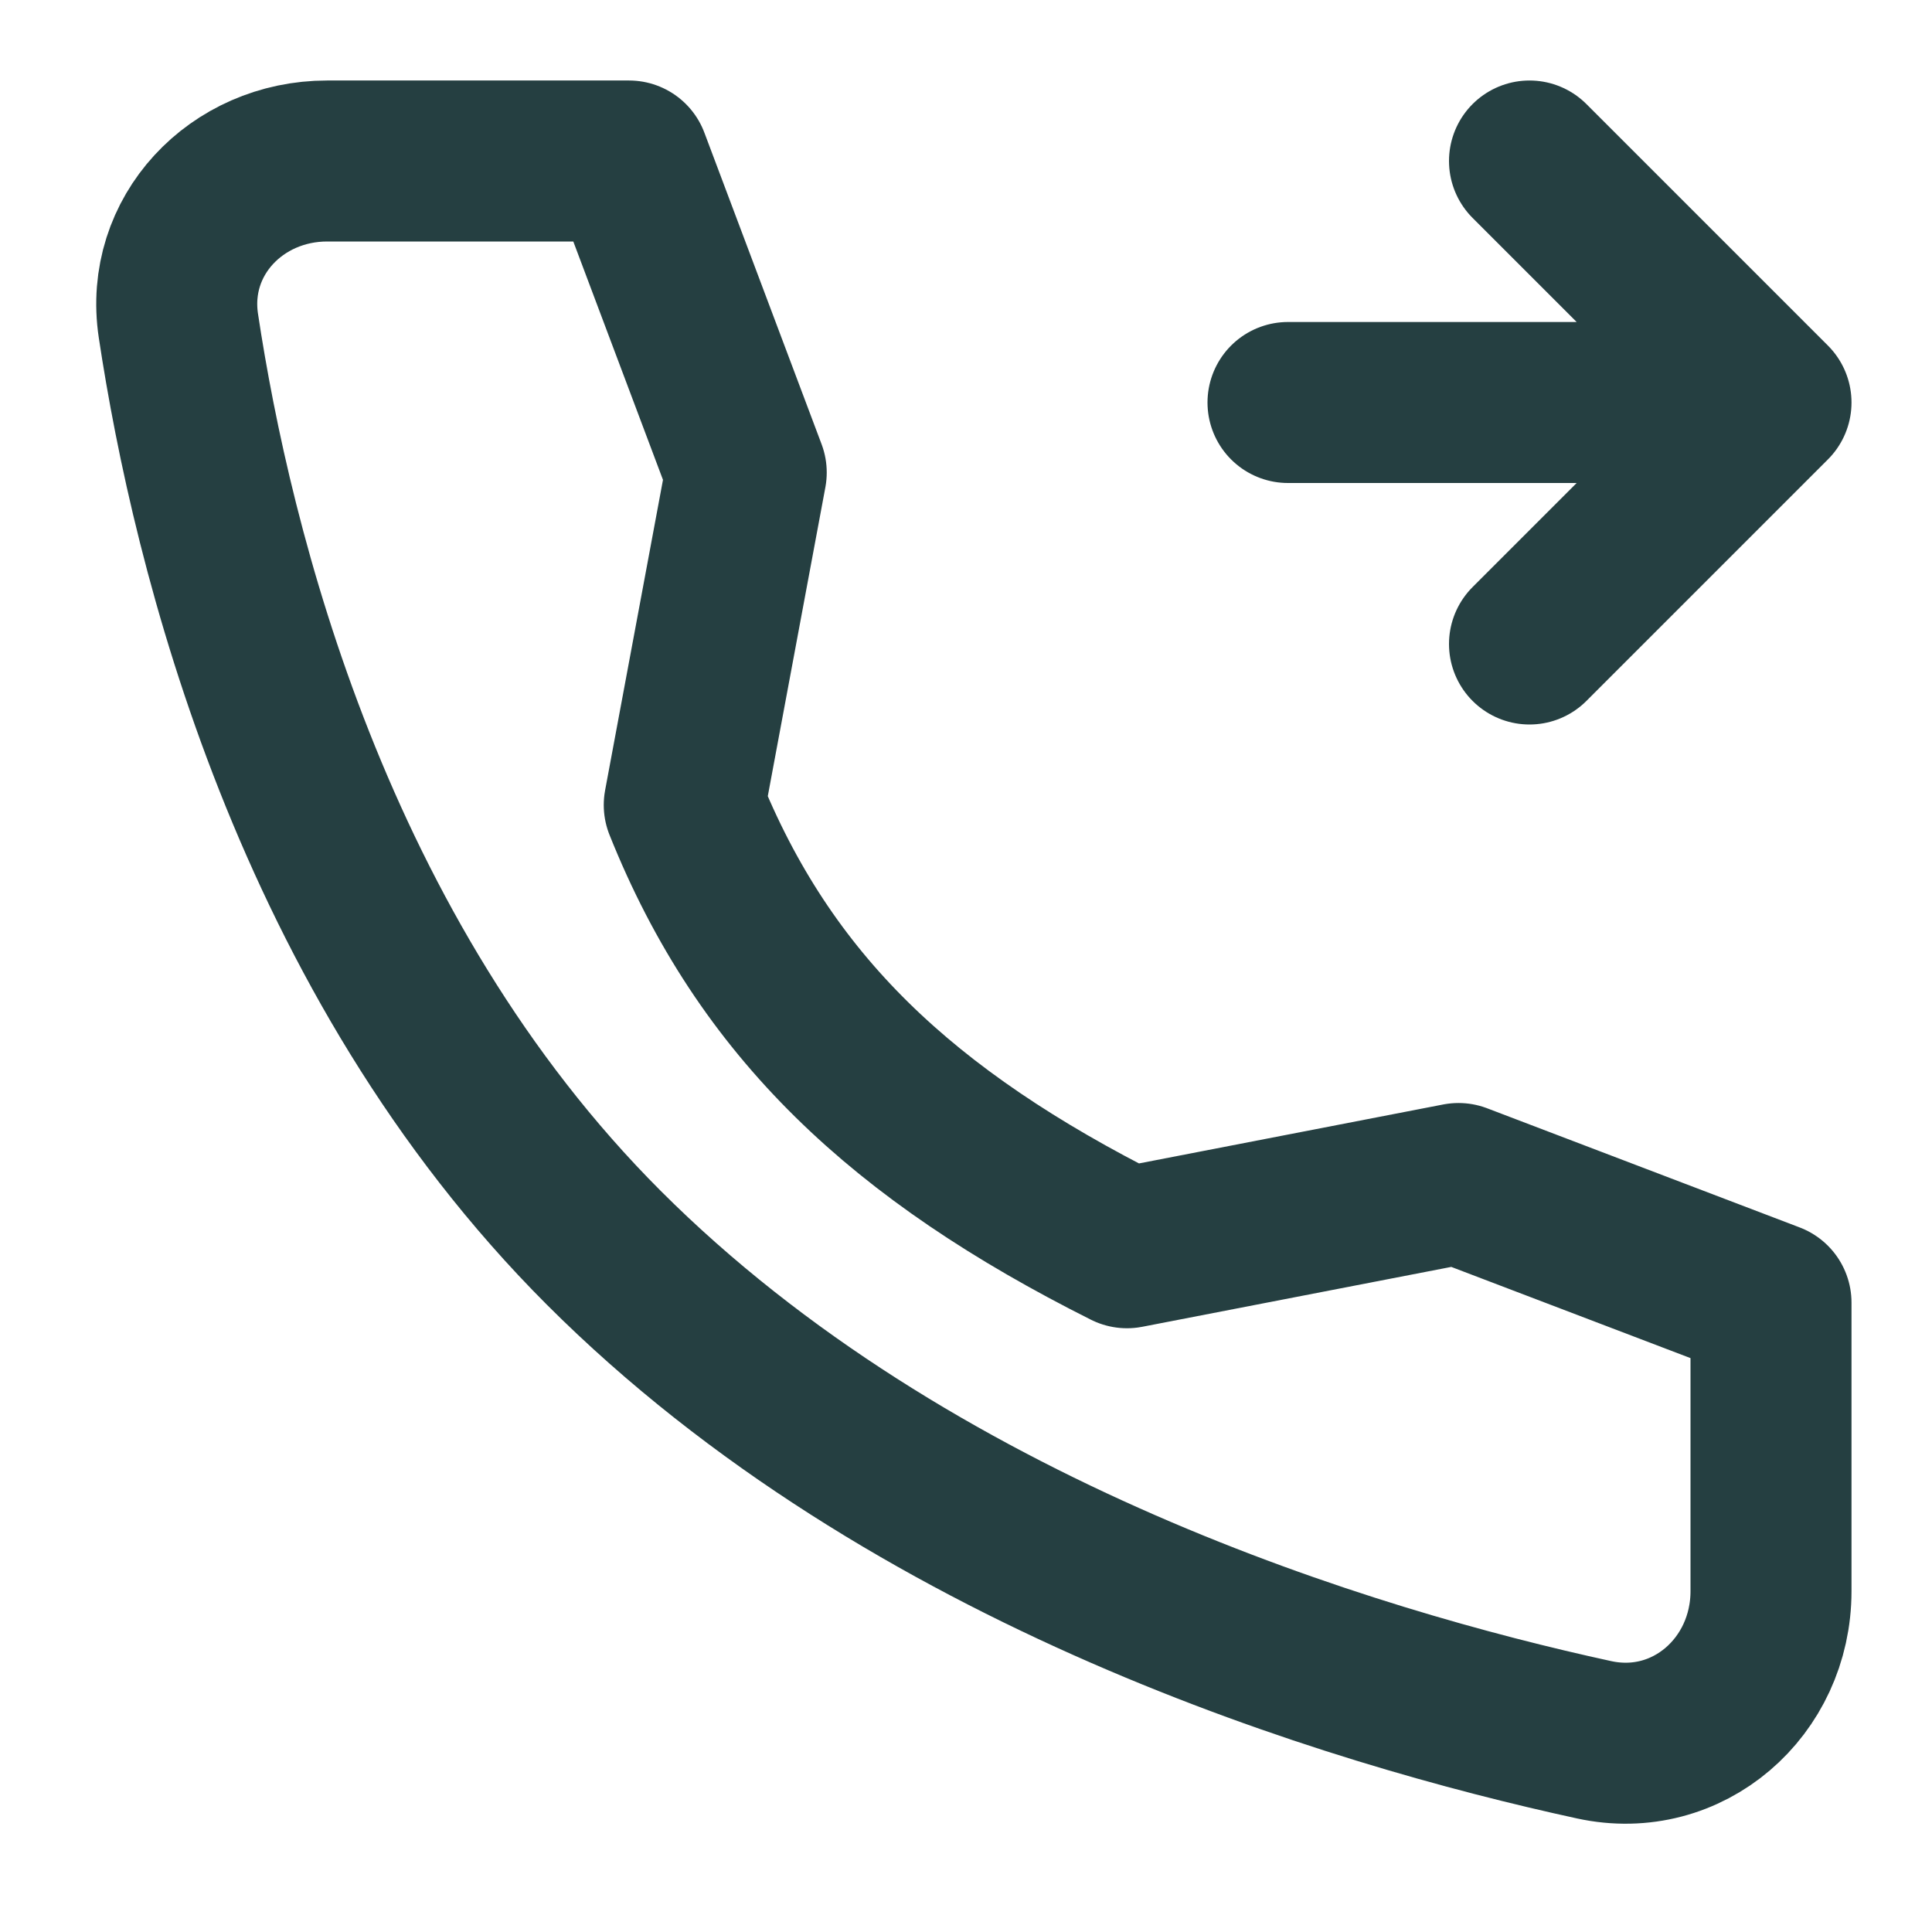 <svg width="12" height="12" viewBox="0 0 12 12" fill="none" xmlns="http://www.w3.org/2000/svg">
<g clip-path="url(#clip0_22_4334)">
<path d="M11 2.5L9.5 4M8 2.5H11H8ZM11 2.5L9.5 1L11 2.5Z" stroke="#253F41" stroke-linecap="round" stroke-linejoin="round"/>
<path d="M9.059 7.351L7 7.75C5.609 7.052 4.75 6.25 4.25 5L4.635 2.935L3.907 1H2.032C1.468 1 1.024 1.466 1.108 2.023C1.318 3.415 1.938 5.938 3.75 7.75C5.653 9.653 8.393 10.478 9.901 10.806C10.483 10.933 11 10.479 11 9.883V8.091L9.059 7.351Z" stroke="#253F41" stroke-linecap="round" stroke-linejoin="round"/>
</g>
<defs>
<clipPath id="clip0_22_4334">
<rect width="12" height="12" fill="white"/>
</clipPath>
</defs>
</svg>
